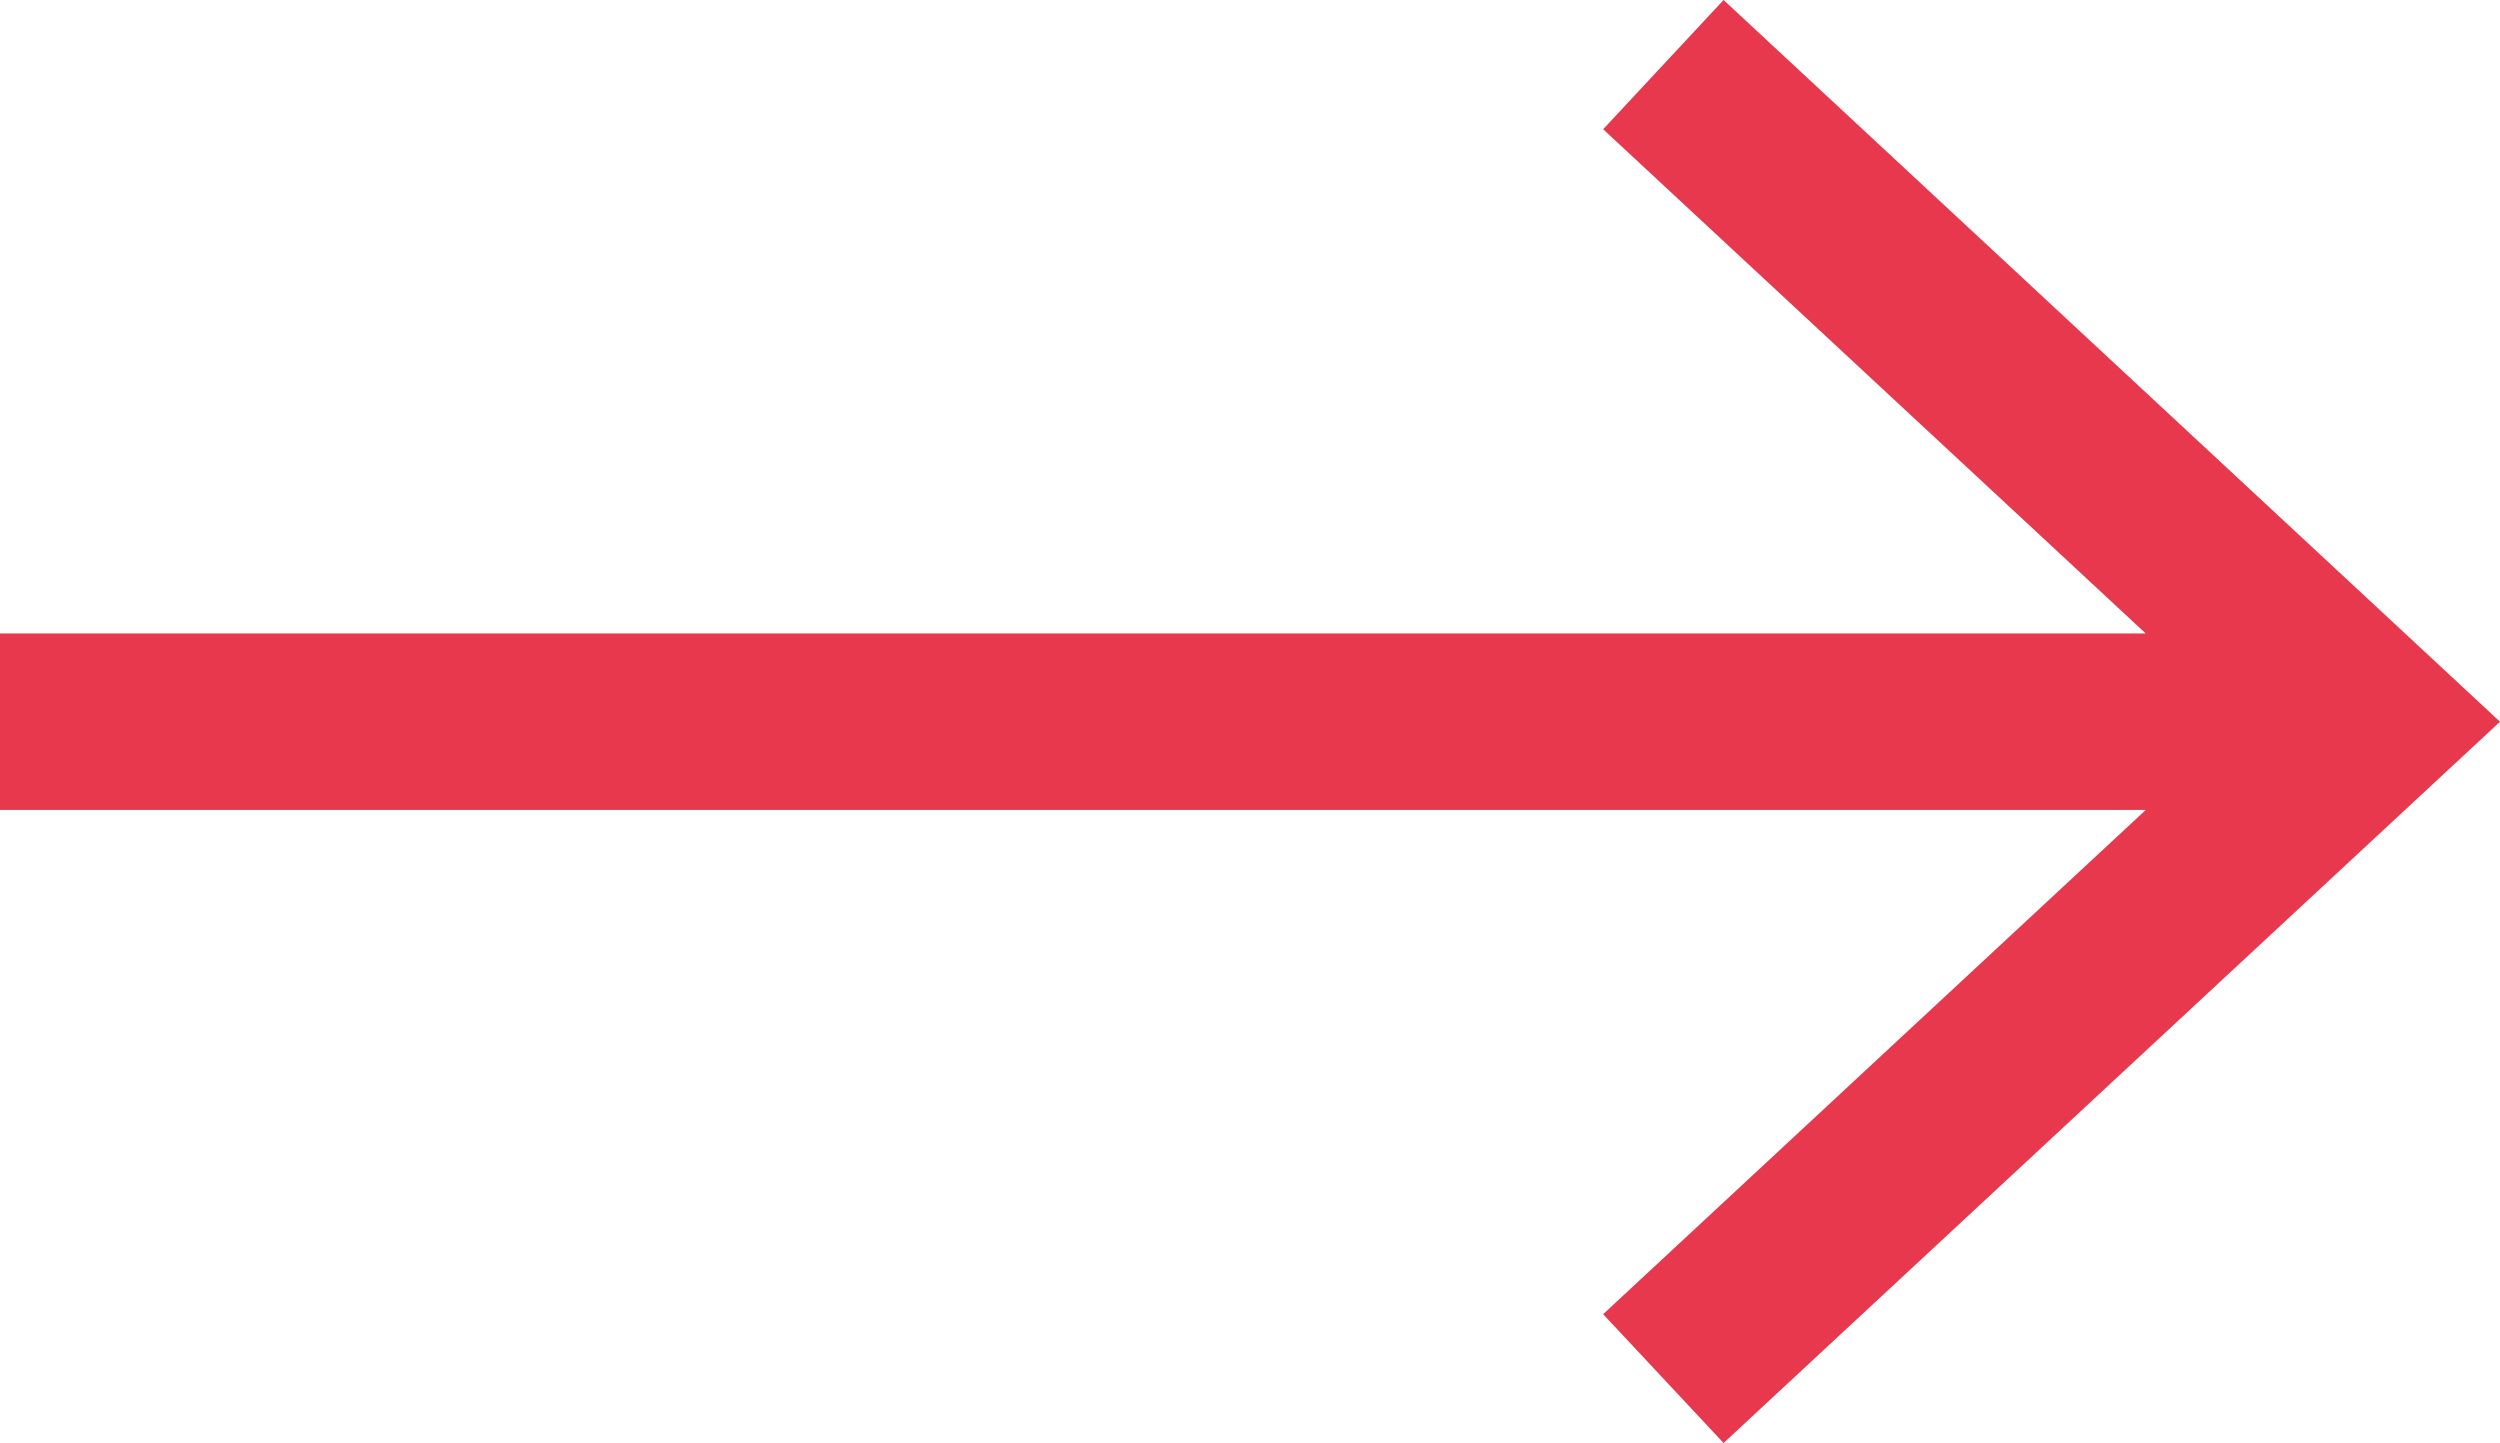 <?xml version="1.0" encoding="utf-8"?>
<!-- Generator: Adobe Illustrator 25.4.1, SVG Export Plug-In . SVG Version: 6.00 Build 0)  -->
<svg version="1.1" id="Layer_1" xmlns="http://www.w3.org/2000/svg" xmlns:xlink="http://www.w3.org/1999/xlink" x="0px" y="0px"
	 viewBox="0 0 56.67 32.71" style="enable-background:new 0 0 56.67 32.71;" xml:space="preserve">
<style type="text/css">
	.st0{fill:#E7384D;}
</style>
<polygon class="st0" points="0,18.36 48.64,18.36 36.34,29.79 39.07,32.71 56.67,16.36 39.07,0 36.34,2.93 48.64,14.36 0,14.36 "/>
</svg>
